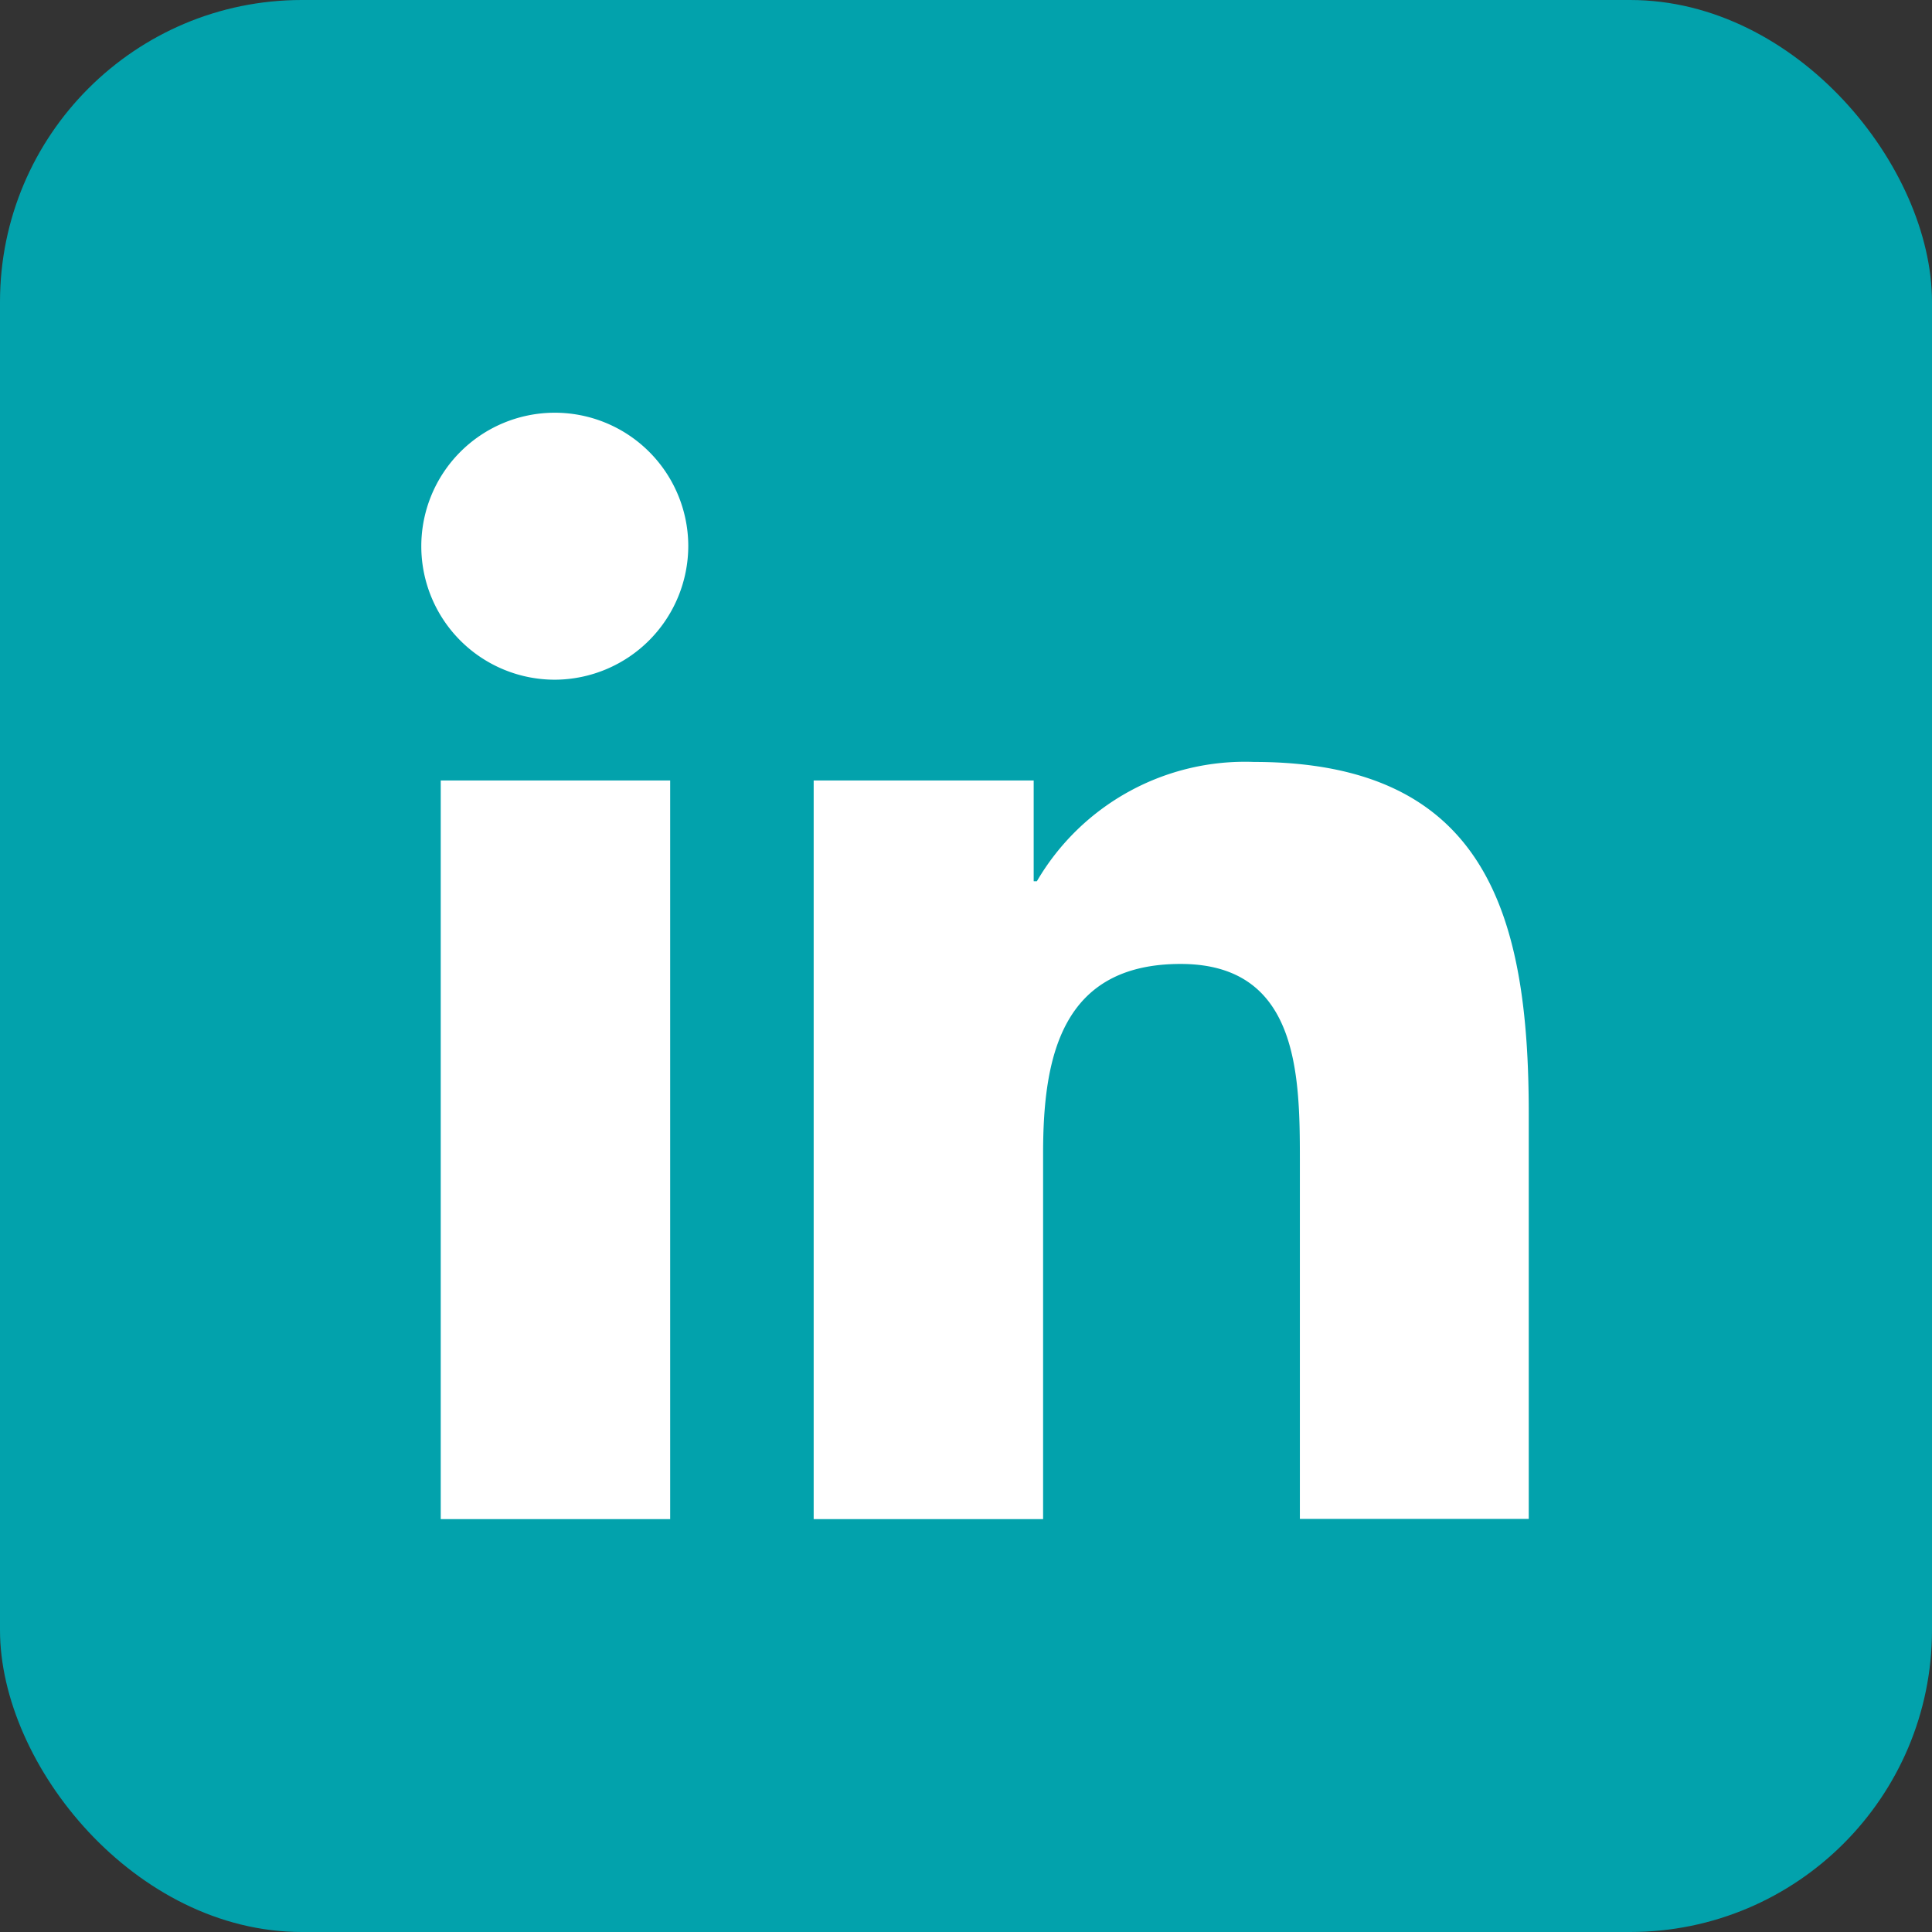 <svg xmlns="http://www.w3.org/2000/svg" width="32" height="32" viewBox="0 0 32 32">
  <rect x="0" y="0" width="32" height="32" fill="#333333" stroke="none"/>
  <g id="link" transform="translate(-1522 -12353)">
    <rect id="Rectangle_6847" data-name="Rectangle 6847" width="32" height="32" rx="5" transform="translate(1522 12353)" fill="#02a2ac"/>
    <path id="Icon_awesome-linkedin-in" data-name="Icon awesome-linkedin-in" d="M4.1,18.325H.3V6.091H4.1ZM2.2,4.422A2.211,2.211,0,1,1,4.4,2.2,2.219,2.219,0,0,1,2.2,4.422Zm16.121,13.9H14.53V12.37c0-1.419-.029-3.24-1.975-3.24-1.975,0-2.278,1.542-2.278,3.137v6.058h-3.8V6.091h3.644V7.76h.053a3.992,3.992,0,0,1,3.595-1.976c3.845,0,4.552,2.532,4.552,5.821v6.721Z" transform="translate(1529 12359.836)" fill="#fff"/>
  </g>
</svg>
